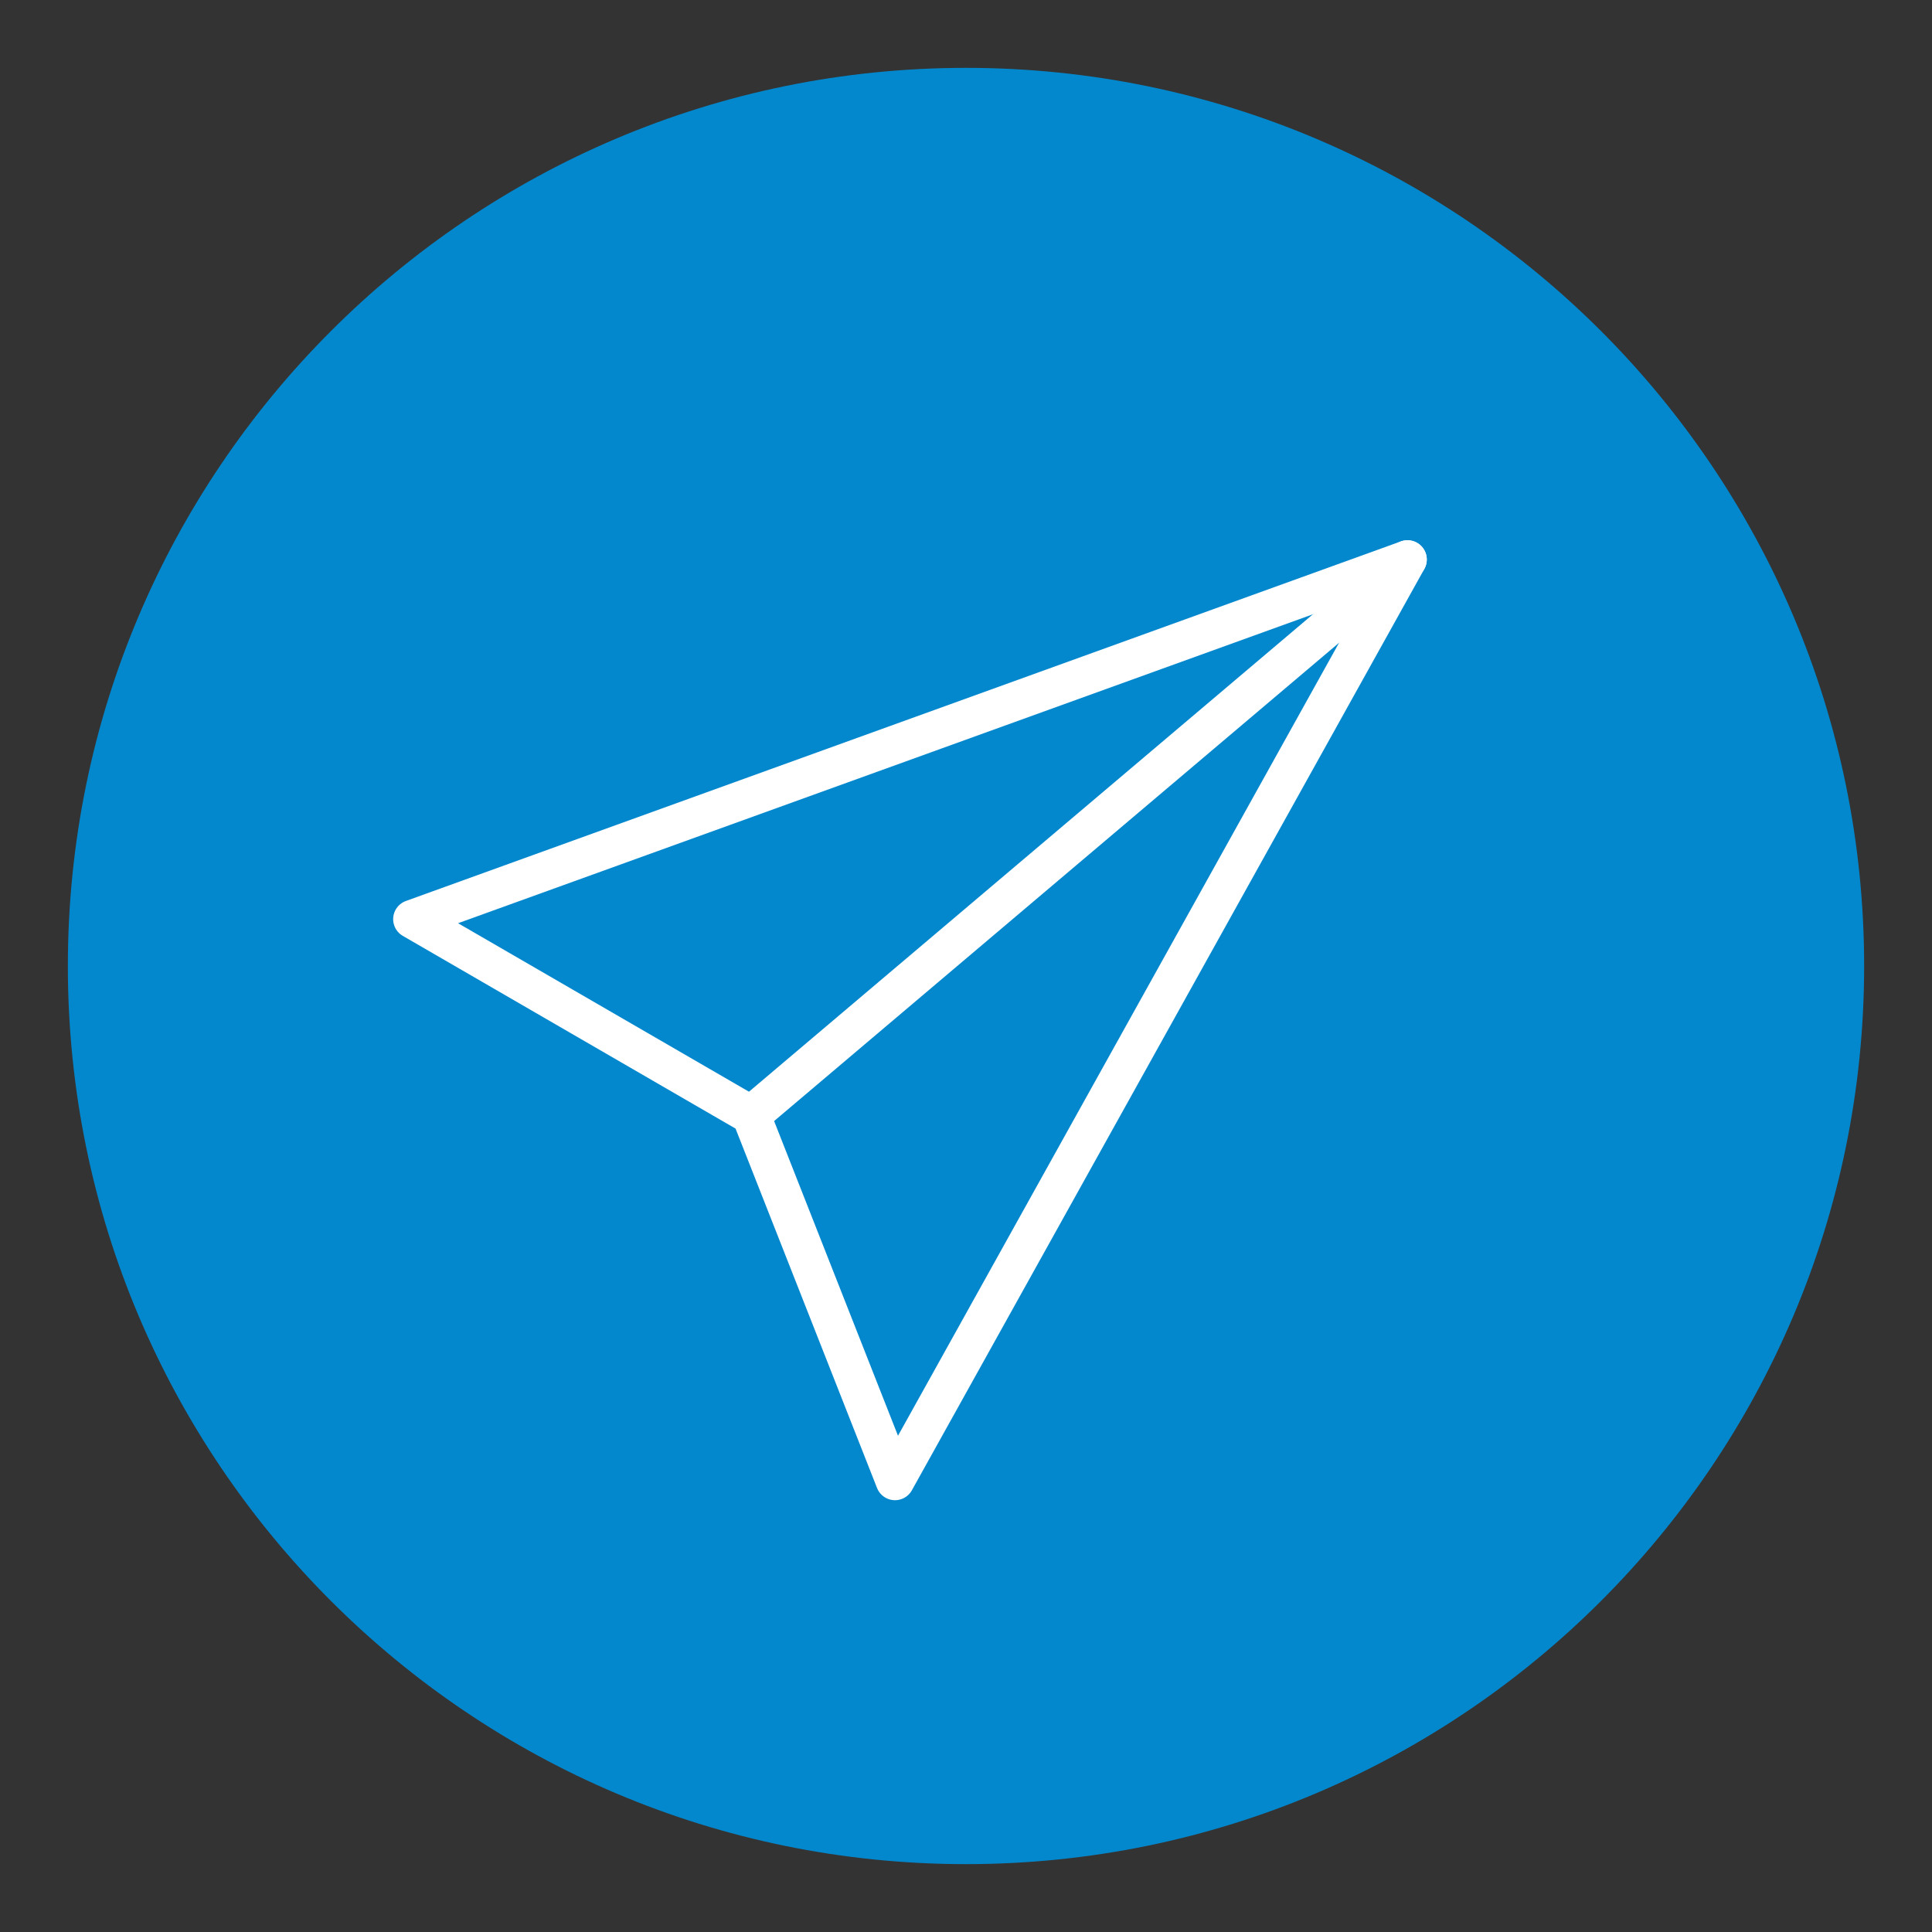 <svg width="800" height="800" xmlns="http://www.w3.org/2000/svg">

 <rect width="100%" height="100%" fill="#333333" stroke="none"/>

 <g>
  <title>background</title>
  <rect fill="none" id="canvas_background" height="402" width="582" y="-1" x="-1"/>
 </g>
 <g>
  <title>Layer 1</title>
  <path id="svg_1" fill="#0388ce" d="m771.9,400c0,205.3 -166.6,371.9 -371.9,371.9s-371.9,-166.6 -371.9,-371.9s166.6,-371.9 371.9,-371.9s371.9,166.6 371.9,371.9z"/>
  <polygon id="svg_3" stroke-width="16" stroke-miterlimit="10" stroke-linejoin="round" stroke-linecap="round" stroke="#FFFFFF" points="    582.8,231.7 170.8,380.6 311,461.8 370.6,613.2   " fill="none"/>
  <line id="svg_4" y2="231.7" y1="461.8" x2="582.8" x1="311" stroke-width="16" stroke-miterlimit="10" stroke-linejoin="round" stroke-linecap="round" stroke="#FFFFFF" fill="none"/>
 </g>
</svg>